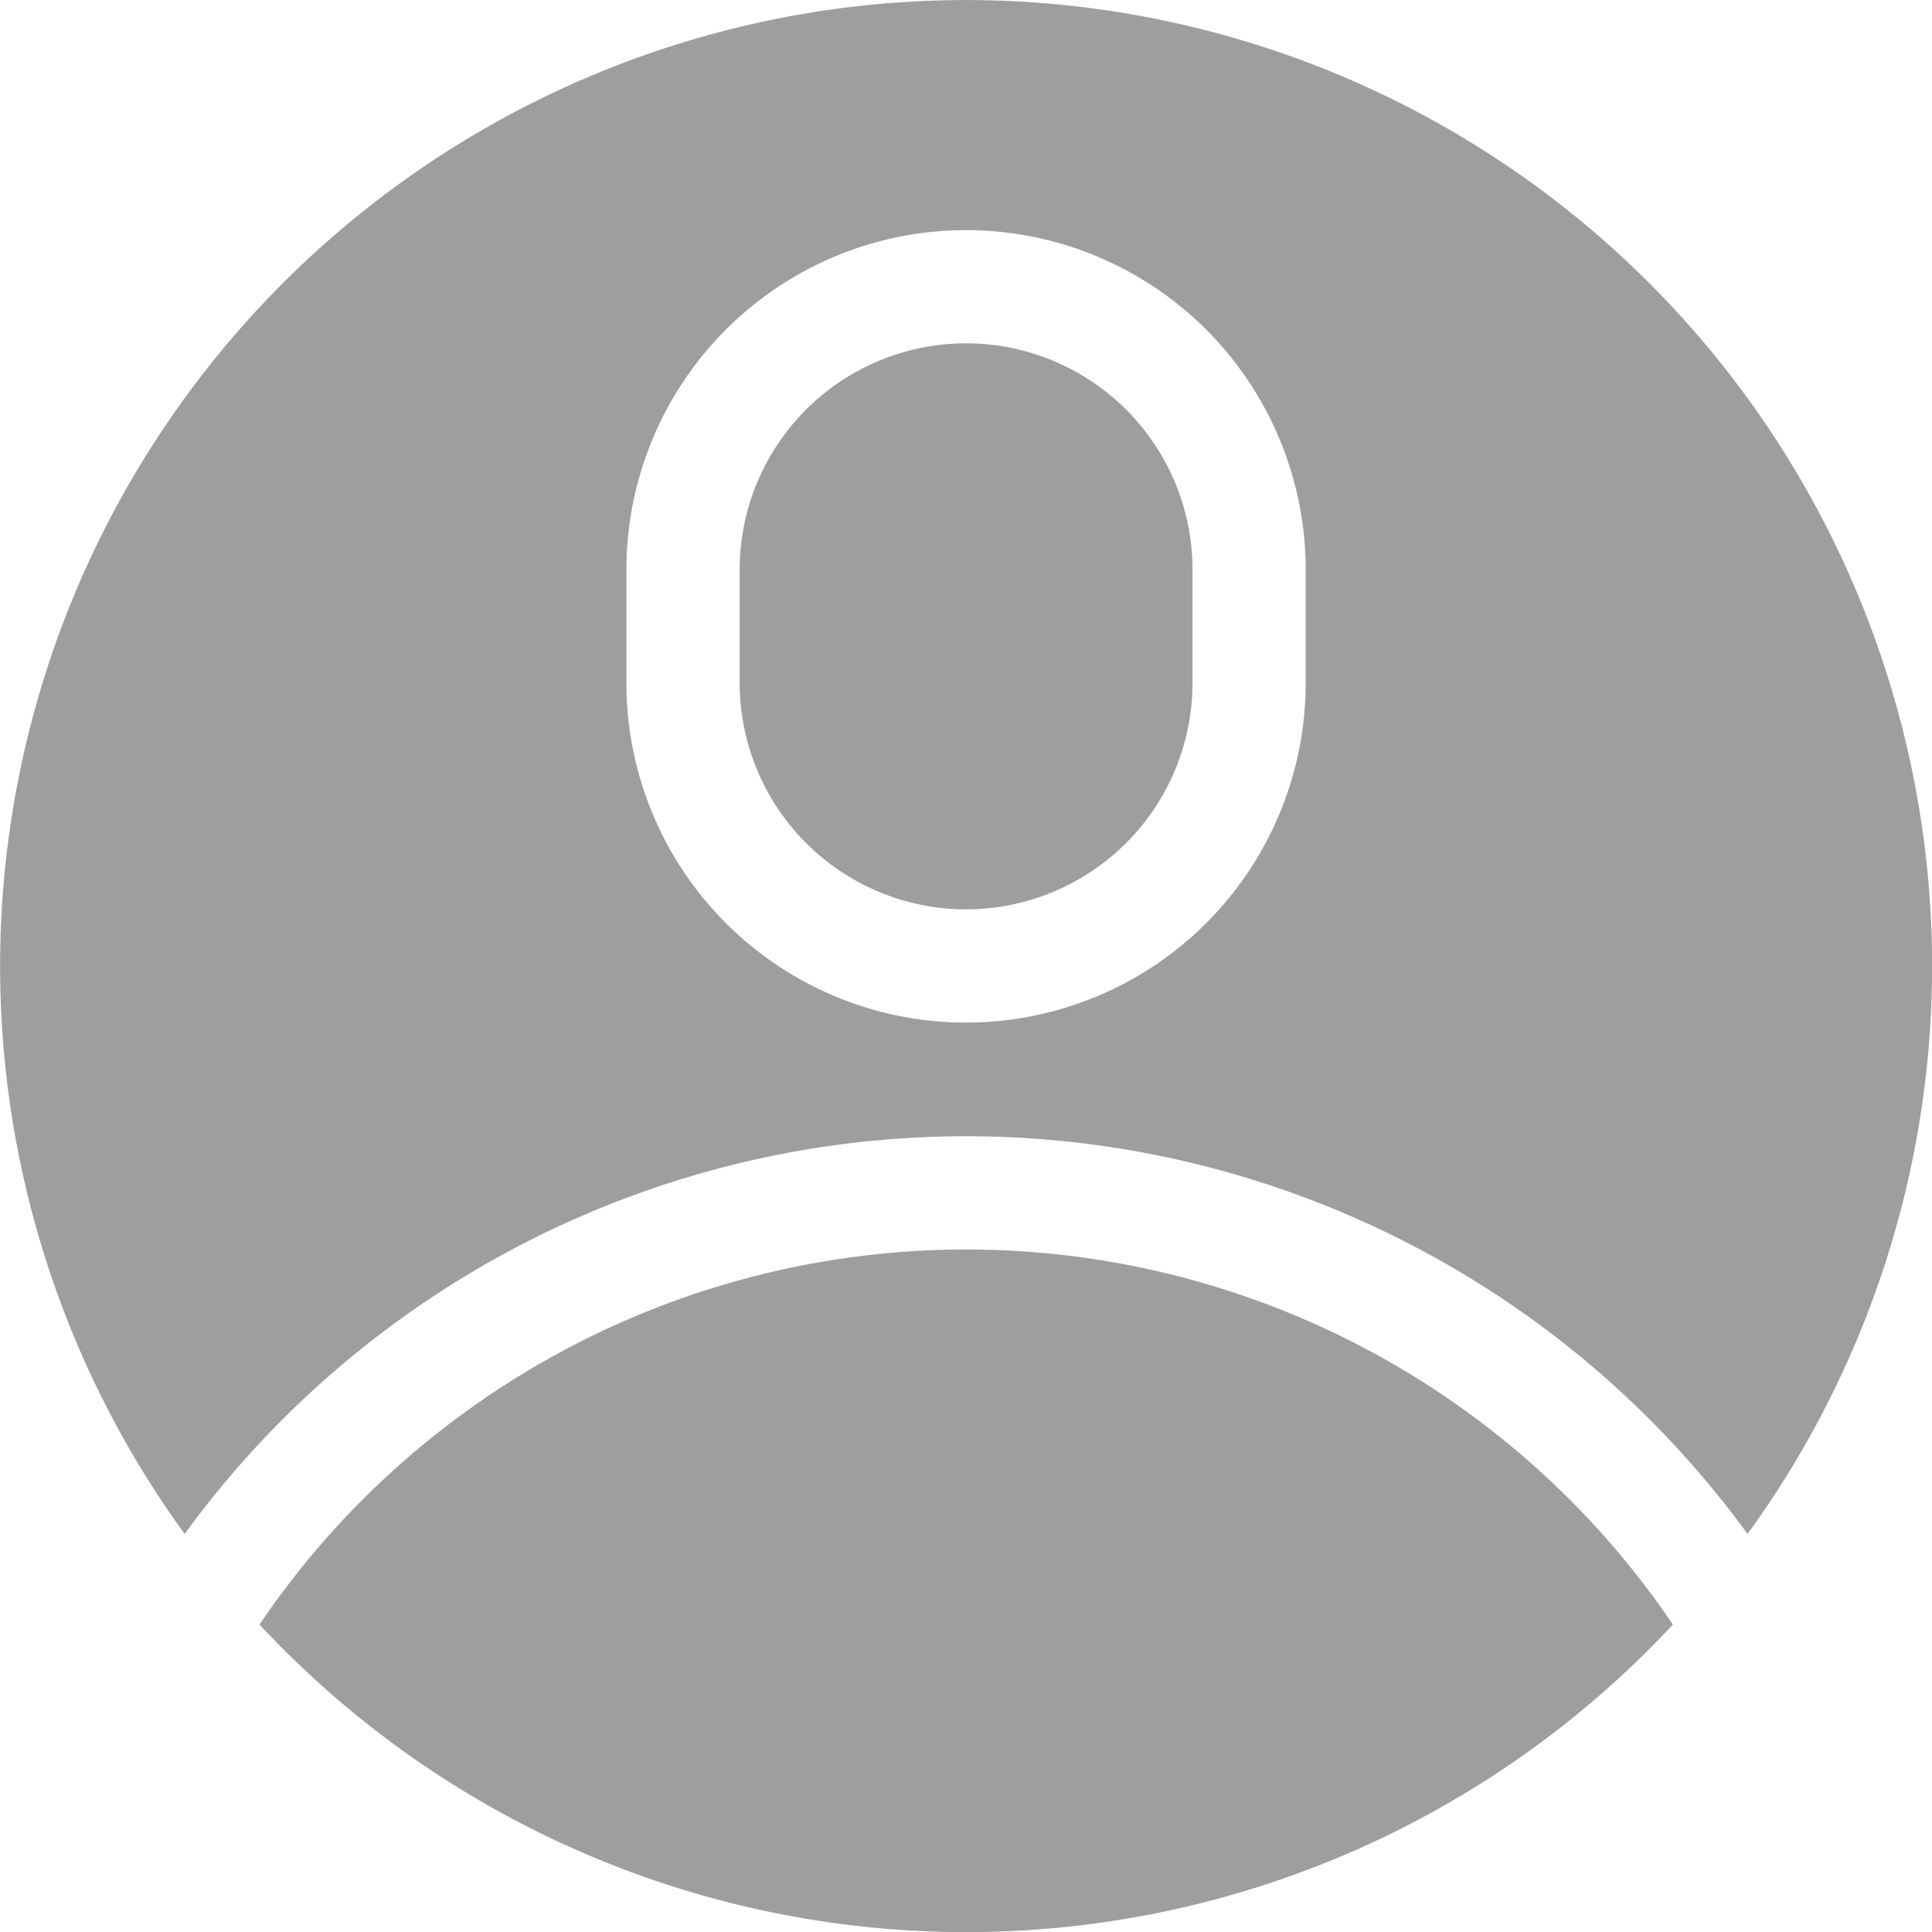 <svg xmlns="http://www.w3.org/2000/svg" width="20.026" height="20.026" viewBox="0 0 20.026 20.026">
    <defs>
        <style>
            .prefix__cls-1{fill:#9e9e9e}
        </style>
    </defs>
    <g id="prefix__perfil" transform="translate(-.007)">
        <g id="prefix__user" transform="translate(.007)">
            <path id="prefix__Caminho_374" d="M18.114 15.9a10.013 10.013 0 1 0-16.2 0 10.019 10.019 0 0 1 16.2 0zM6.493 5.906a3.52 3.52 0 0 1 7.041 0v1.173a3.52 3.52 0 0 1-7.041 0zm0 0" class="prefix__cls-1" data-name="Caminho 374"/>
            <path id="prefix__Caminho_375" d="M198.347 96.863a2.349 2.349 0 0 0 2.347-2.347v-1.173a2.347 2.347 0 0 0-4.694 0v1.173a2.349 2.349 0 0 0 2.347 2.347zm0 0" class="prefix__cls-1" data-name="Caminho 375" transform="translate(-188.333 -87.437)"/>
            <path id="prefix__Caminho_376" d="M68.758 334.983a10.009 10.009 0 0 0 14.65 0 8.845 8.845 0 0 0-14.65 0zm0 0" class="prefix__cls-1" data-name="Caminho 376" transform="translate(-66.068 -318.144)"/>
        </g>
    </g>
</svg>
